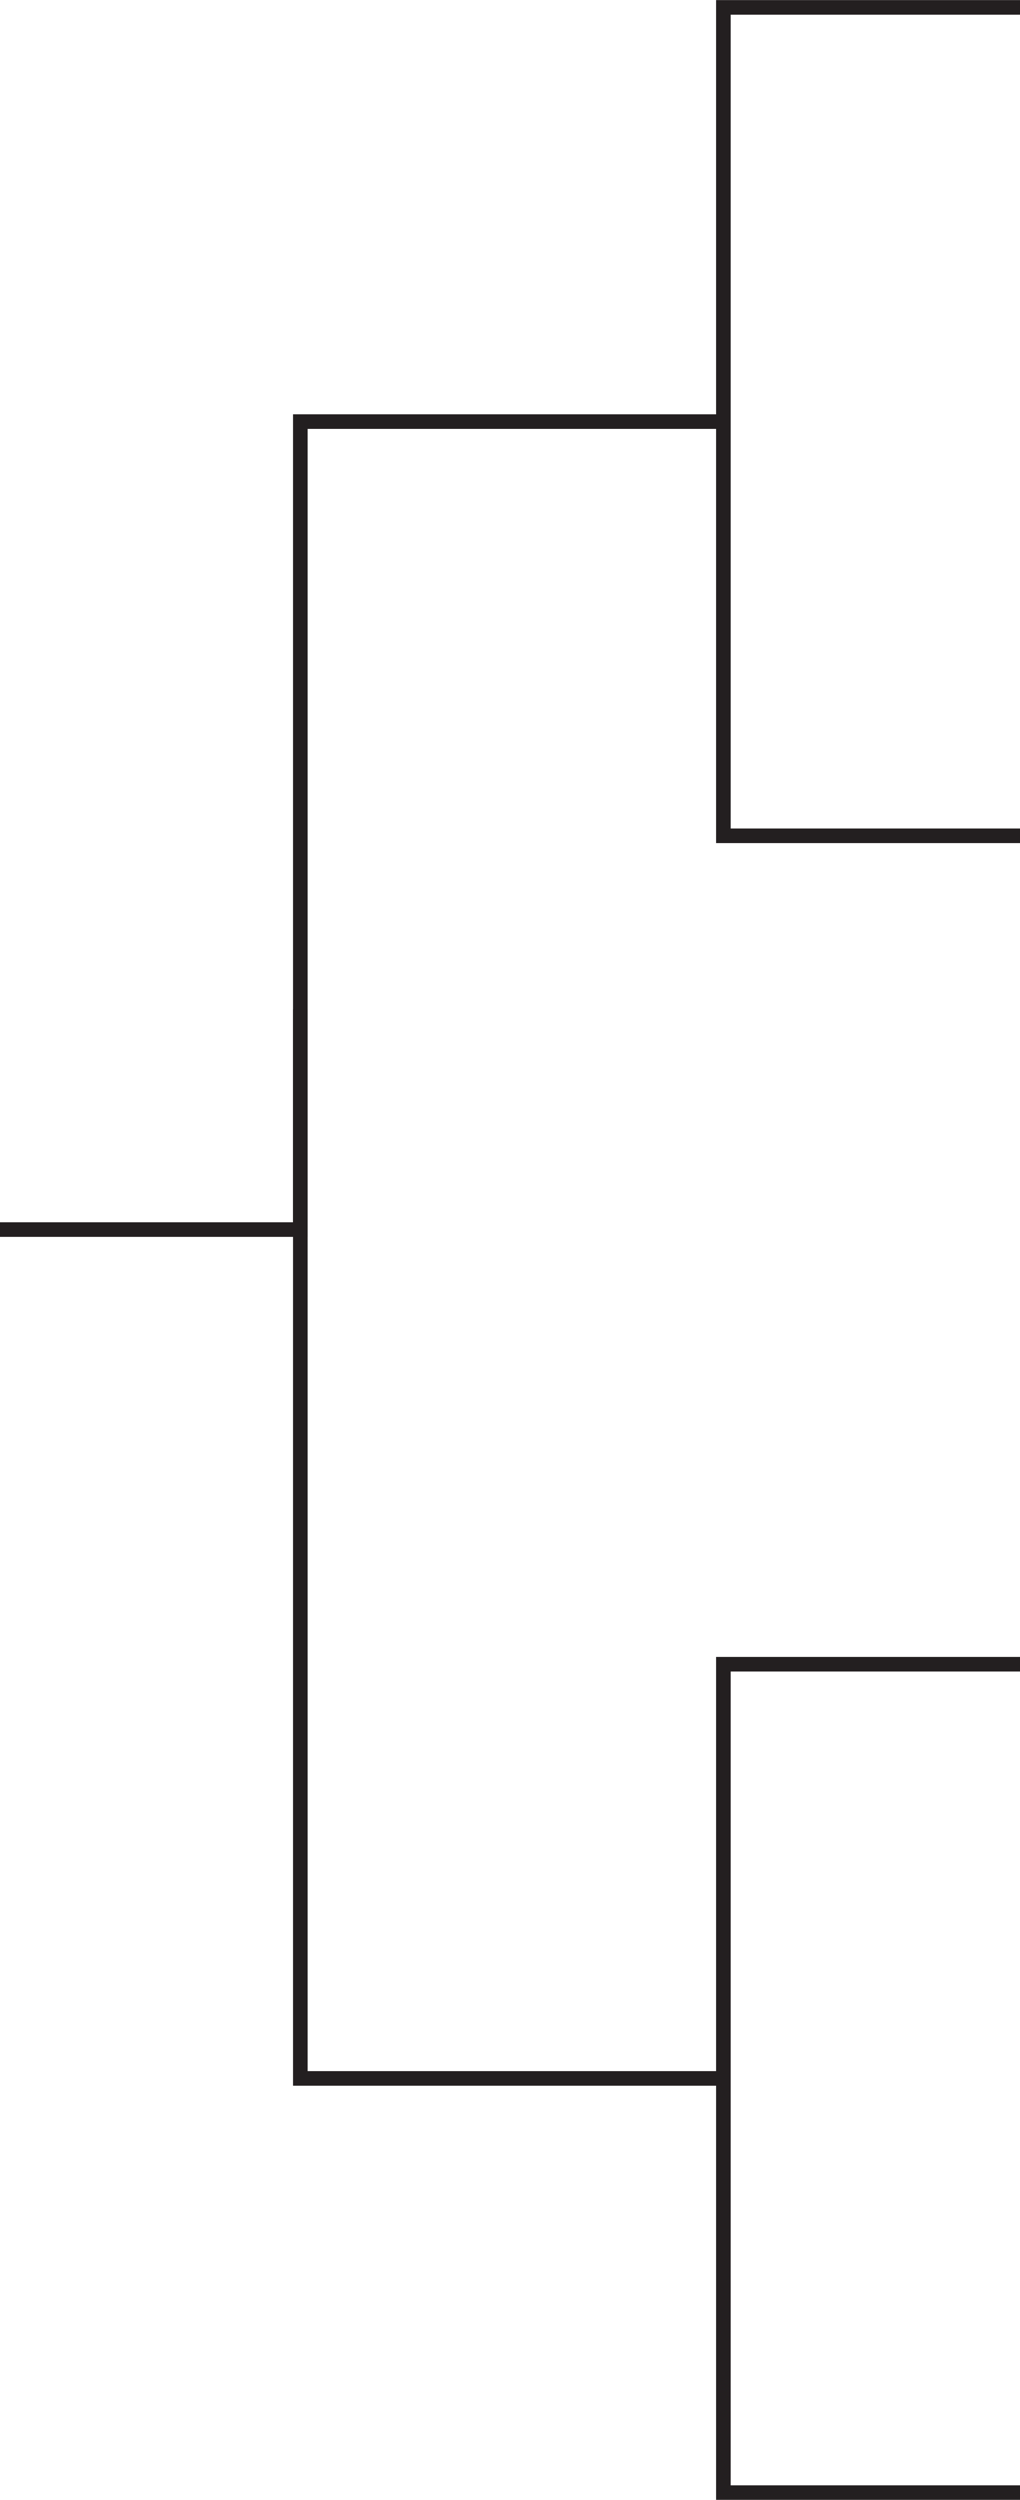<?xml version="1.0" encoding="UTF-8"?>
<svg id="Layer_1" data-name="Layer 1" xmlns="http://www.w3.org/2000/svg" viewBox="0 0 52.44 128.49">
  <defs>
    <style>
      .cls-1 {
        fill: none;
        stroke: #231f20;
        stroke-miterlimit: 10;
        stroke-width: .75px;
      }
    </style>
  </defs>
  <polyline class="cls-1" points="0 63.2 15.44 63.2 15.44 21.67 37.19 21.67"/>
  <polyline class="cls-1" points="52.44 85.54 37.19 85.54 37.19 128.12 52.44 128.12"/>
  <polyline class="cls-1" points="15.44 51.88 15.44 106.83 37.19 106.83"/>
  <polyline class="cls-1" points="52.44 .38 37.19 .38 37.19 42.96 52.44 42.96"/>
</svg>